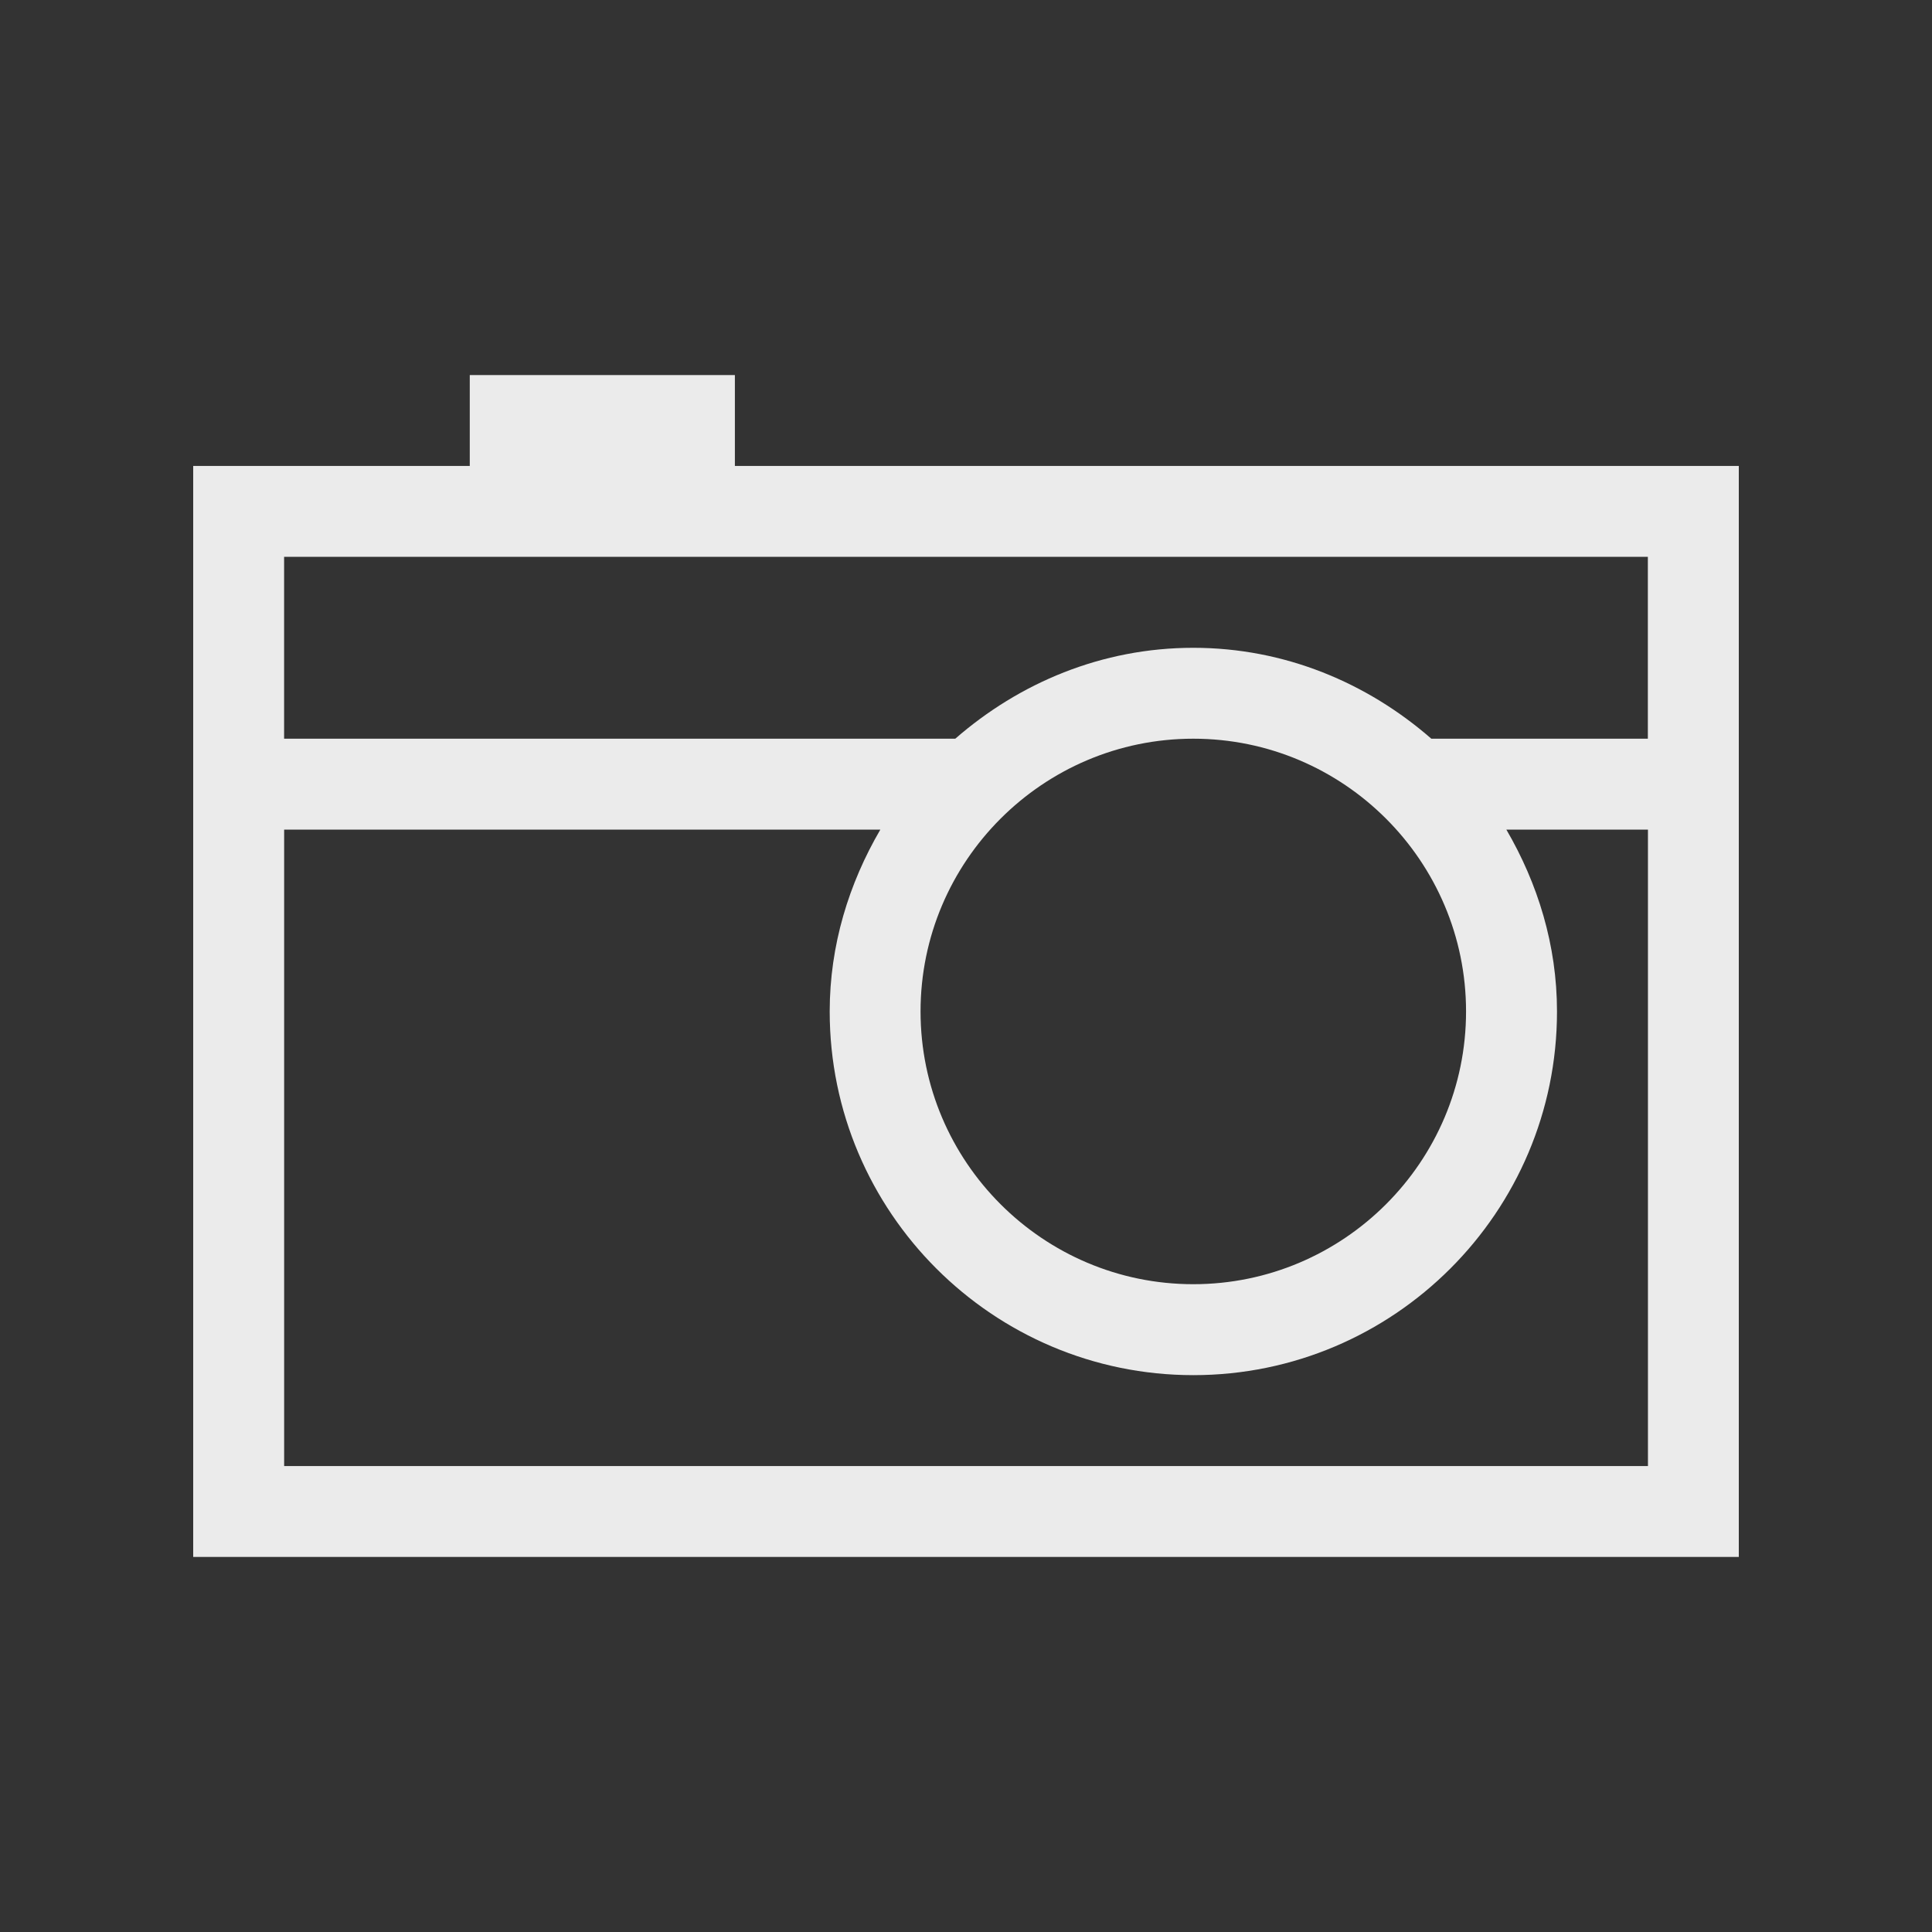 <!-- Generated by IcoMoon.io -->
<svg version="1.1" xmlns="http://www.w3.org/2000/svg" width="40" height="40" viewBox="0 0 40 40">
<rect x="0" y="0" width="40" height="40" fill="#333333" stroke="none"/>
<title>th-camera</title>
<path fill="#ebebeb" d="M15.215 9.647v-1.882h-5.489v1.882h-5.726v22.588h32v-22.588h-20.785zM34.118 30.353h-28.235v-13.176h12.343c-0.649 1.112-1.048 2.389-1.048 3.765 0 4.152 3.377 7.529 7.529 7.529s7.529-3.377 7.529-7.529c0-1.376-0.399-2.652-1.048-3.765h2.931v13.176zM30.353 20.941c0 3.113-2.534 5.647-5.647 5.647s-5.647-2.534-5.647-5.647 2.534-5.647 5.647-5.647 5.647 2.534 5.647 5.647zM29.634 15.294c-1.325-1.156-3.034-1.882-4.928-1.882s-3.603 0.727-4.928 1.882h-13.896v-3.765h28.235v3.765h-4.484z"></path>
</svg>
